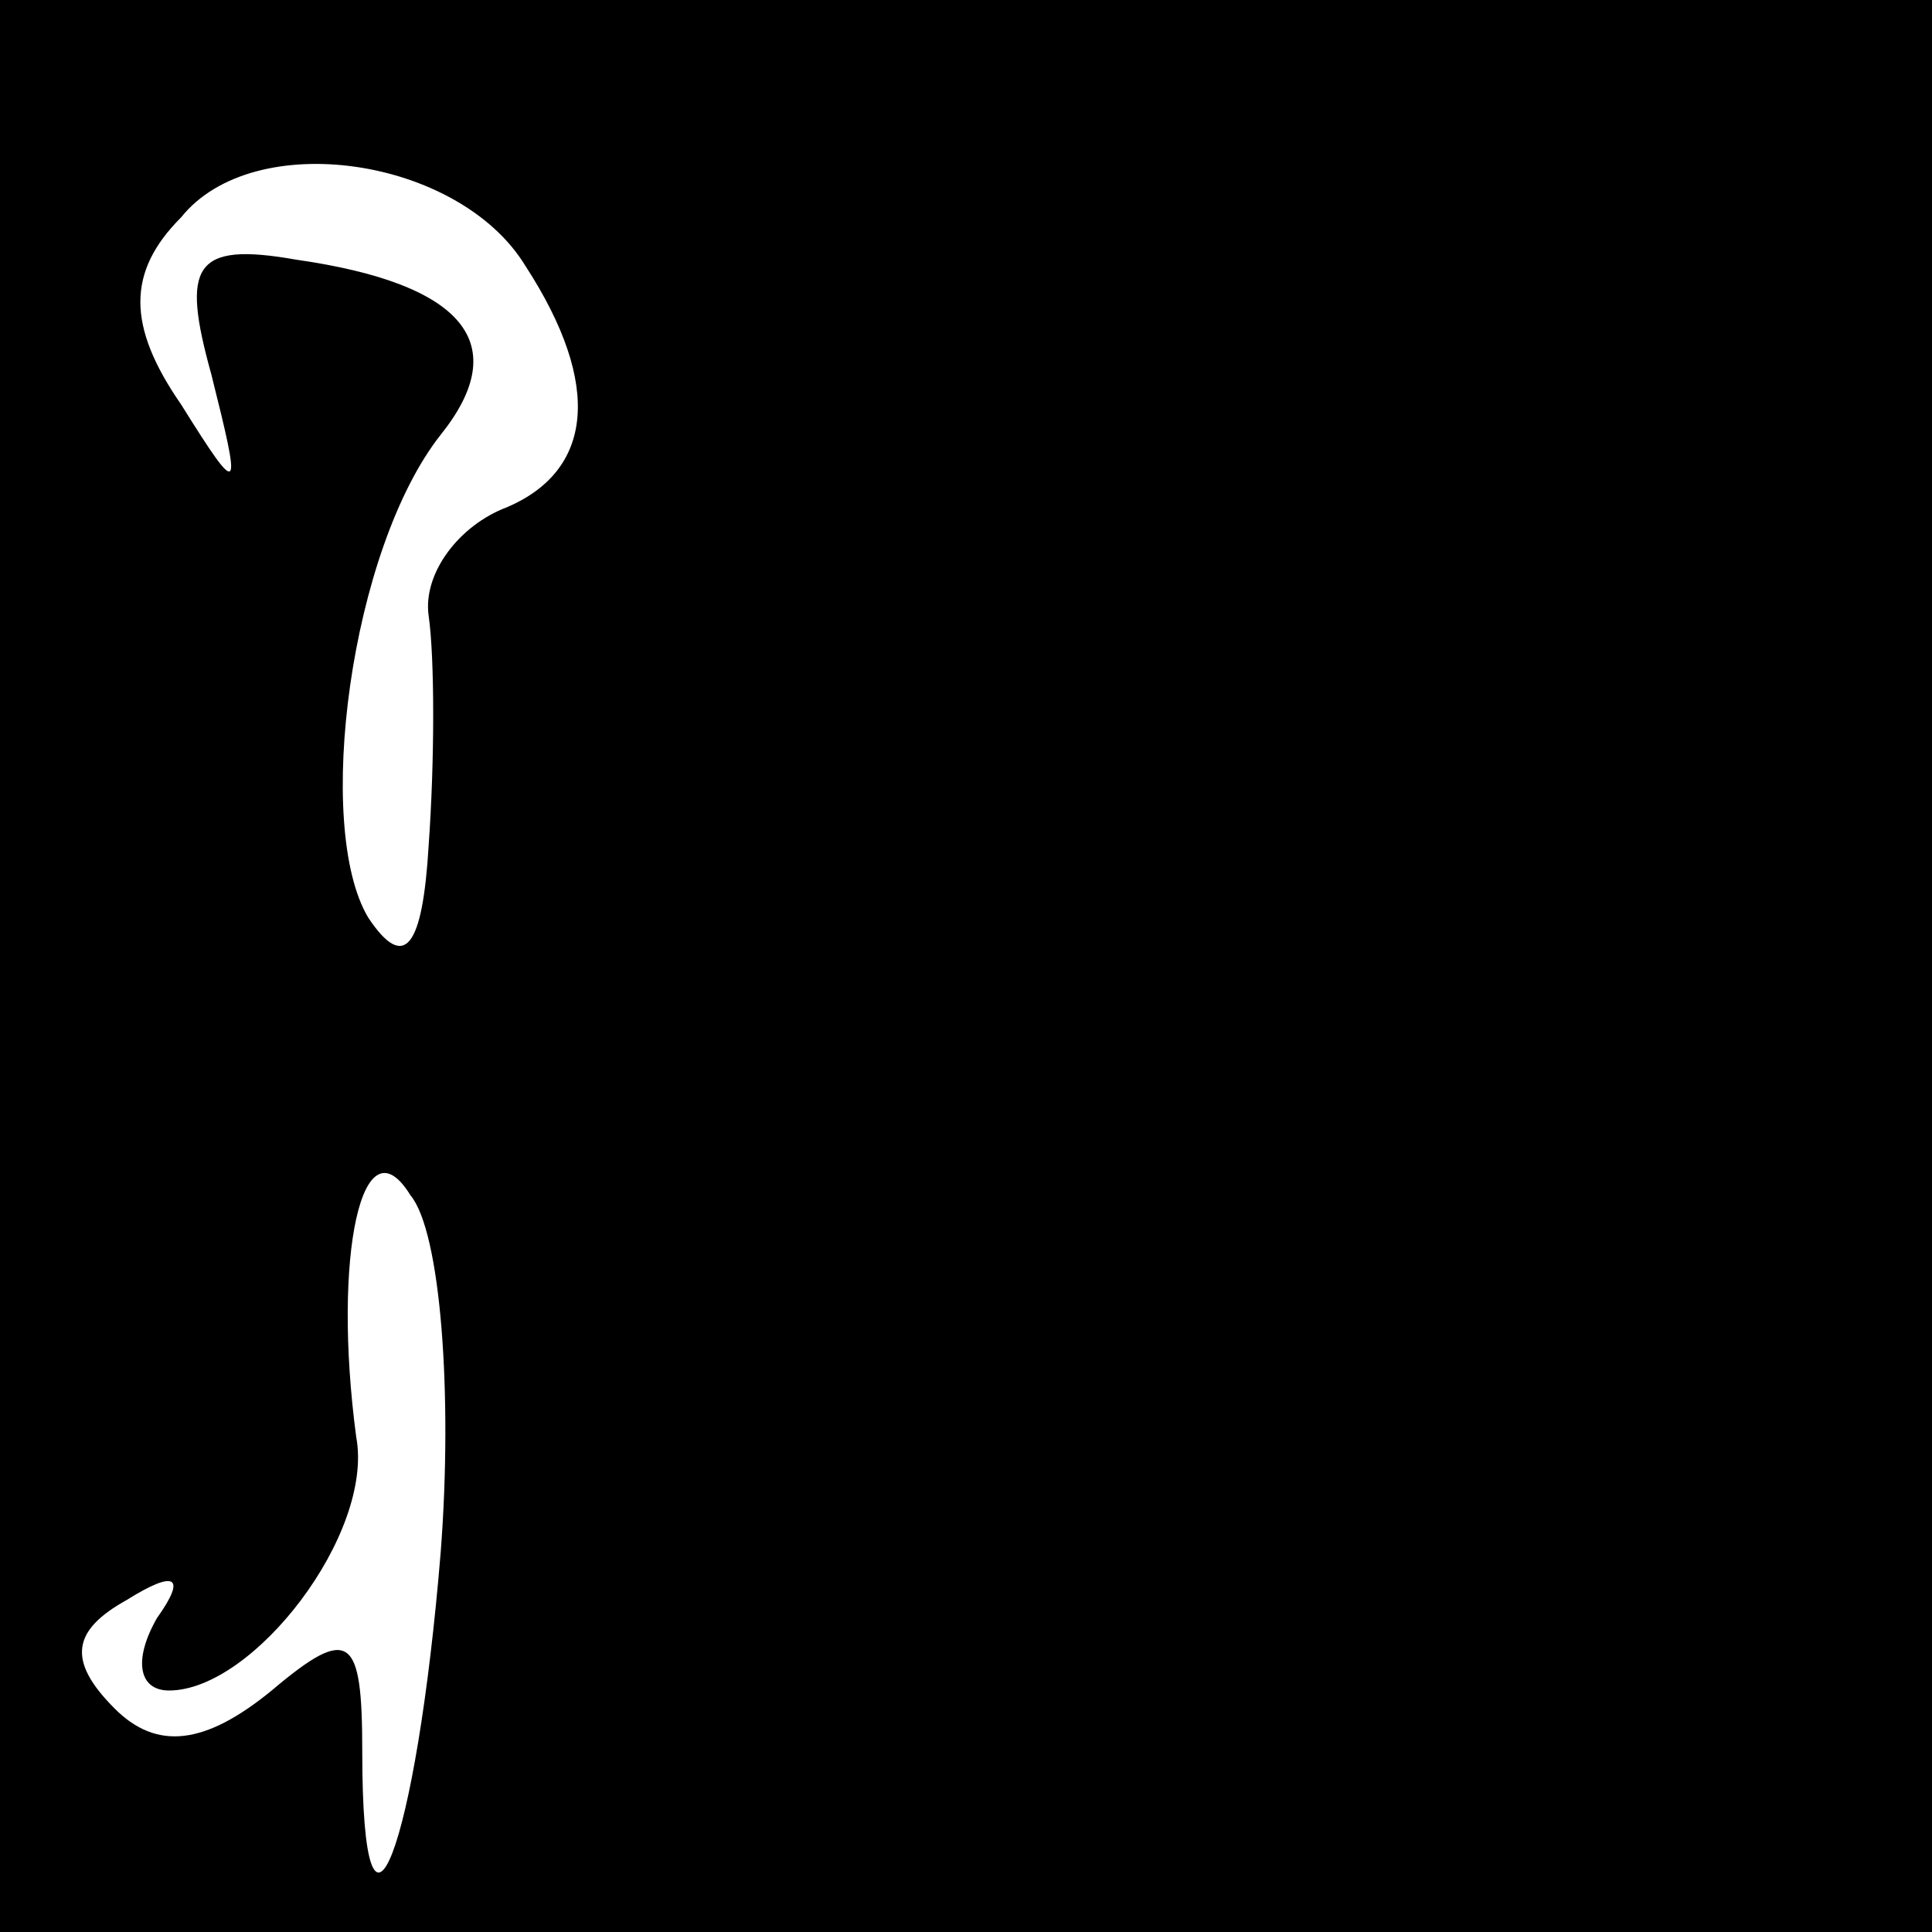 <?xml version="1.0" standalone="no"?>
<!DOCTYPE svg PUBLIC "-//W3C//DTD SVG 20010904//EN"
 "http://www.w3.org/TR/2001/REC-SVG-20010904/DTD/svg10.dtd">
<svg version="1.0" xmlns="http://www.w3.org/2000/svg"
 width="32pt" height="32pt" viewBox="0 0 32 32"
 preserveAspectRatio="xMidYMid meet">
<rect x="0" y="0" width="32" height="32" fill="#808080" stroke="none"/>
<g transform="translate(0,32) scale(0.1,-0.1)"
fill="#000000" stroke="none">
<path fill="#000000" stroke="none" d="M0 160 l0 -160 160 0 160 0 0 160 0
160 -160 0 -160 0 0 -160z"/>
<path fill="#ffffff" stroke="none" d="M87 276 c13 -20 11 -34 -3 -40 -8 -3
-14 -11 -13 -18 1 -7 1 -24 0 -38 -1 -17 -4 -21 -10 -12 -9 15 -3 61 12 80 12
15 4 25 -24 29 -17 3 -19 -1 -14 -19 5 -20 5 -21 -5 -5 -9 13 -9 22 0 31 12
15 46 10 57 -8z"/>
<path fill="#ffffff" stroke="none" d="M73 63 c-4 -49 -13 -73 -13 -33 0 19
-2 21 -15 10 -11 -9 -19 -10 -26 -3 -8 8 -7 13 2 18 8 5 10 4 5 -3 -4 -7 -3
-12 2 -12 14 0 34 26 31 42 -4 30 1 53 9 40 5 -6 7 -33 5 -59z"/>
</g>
</svg>
